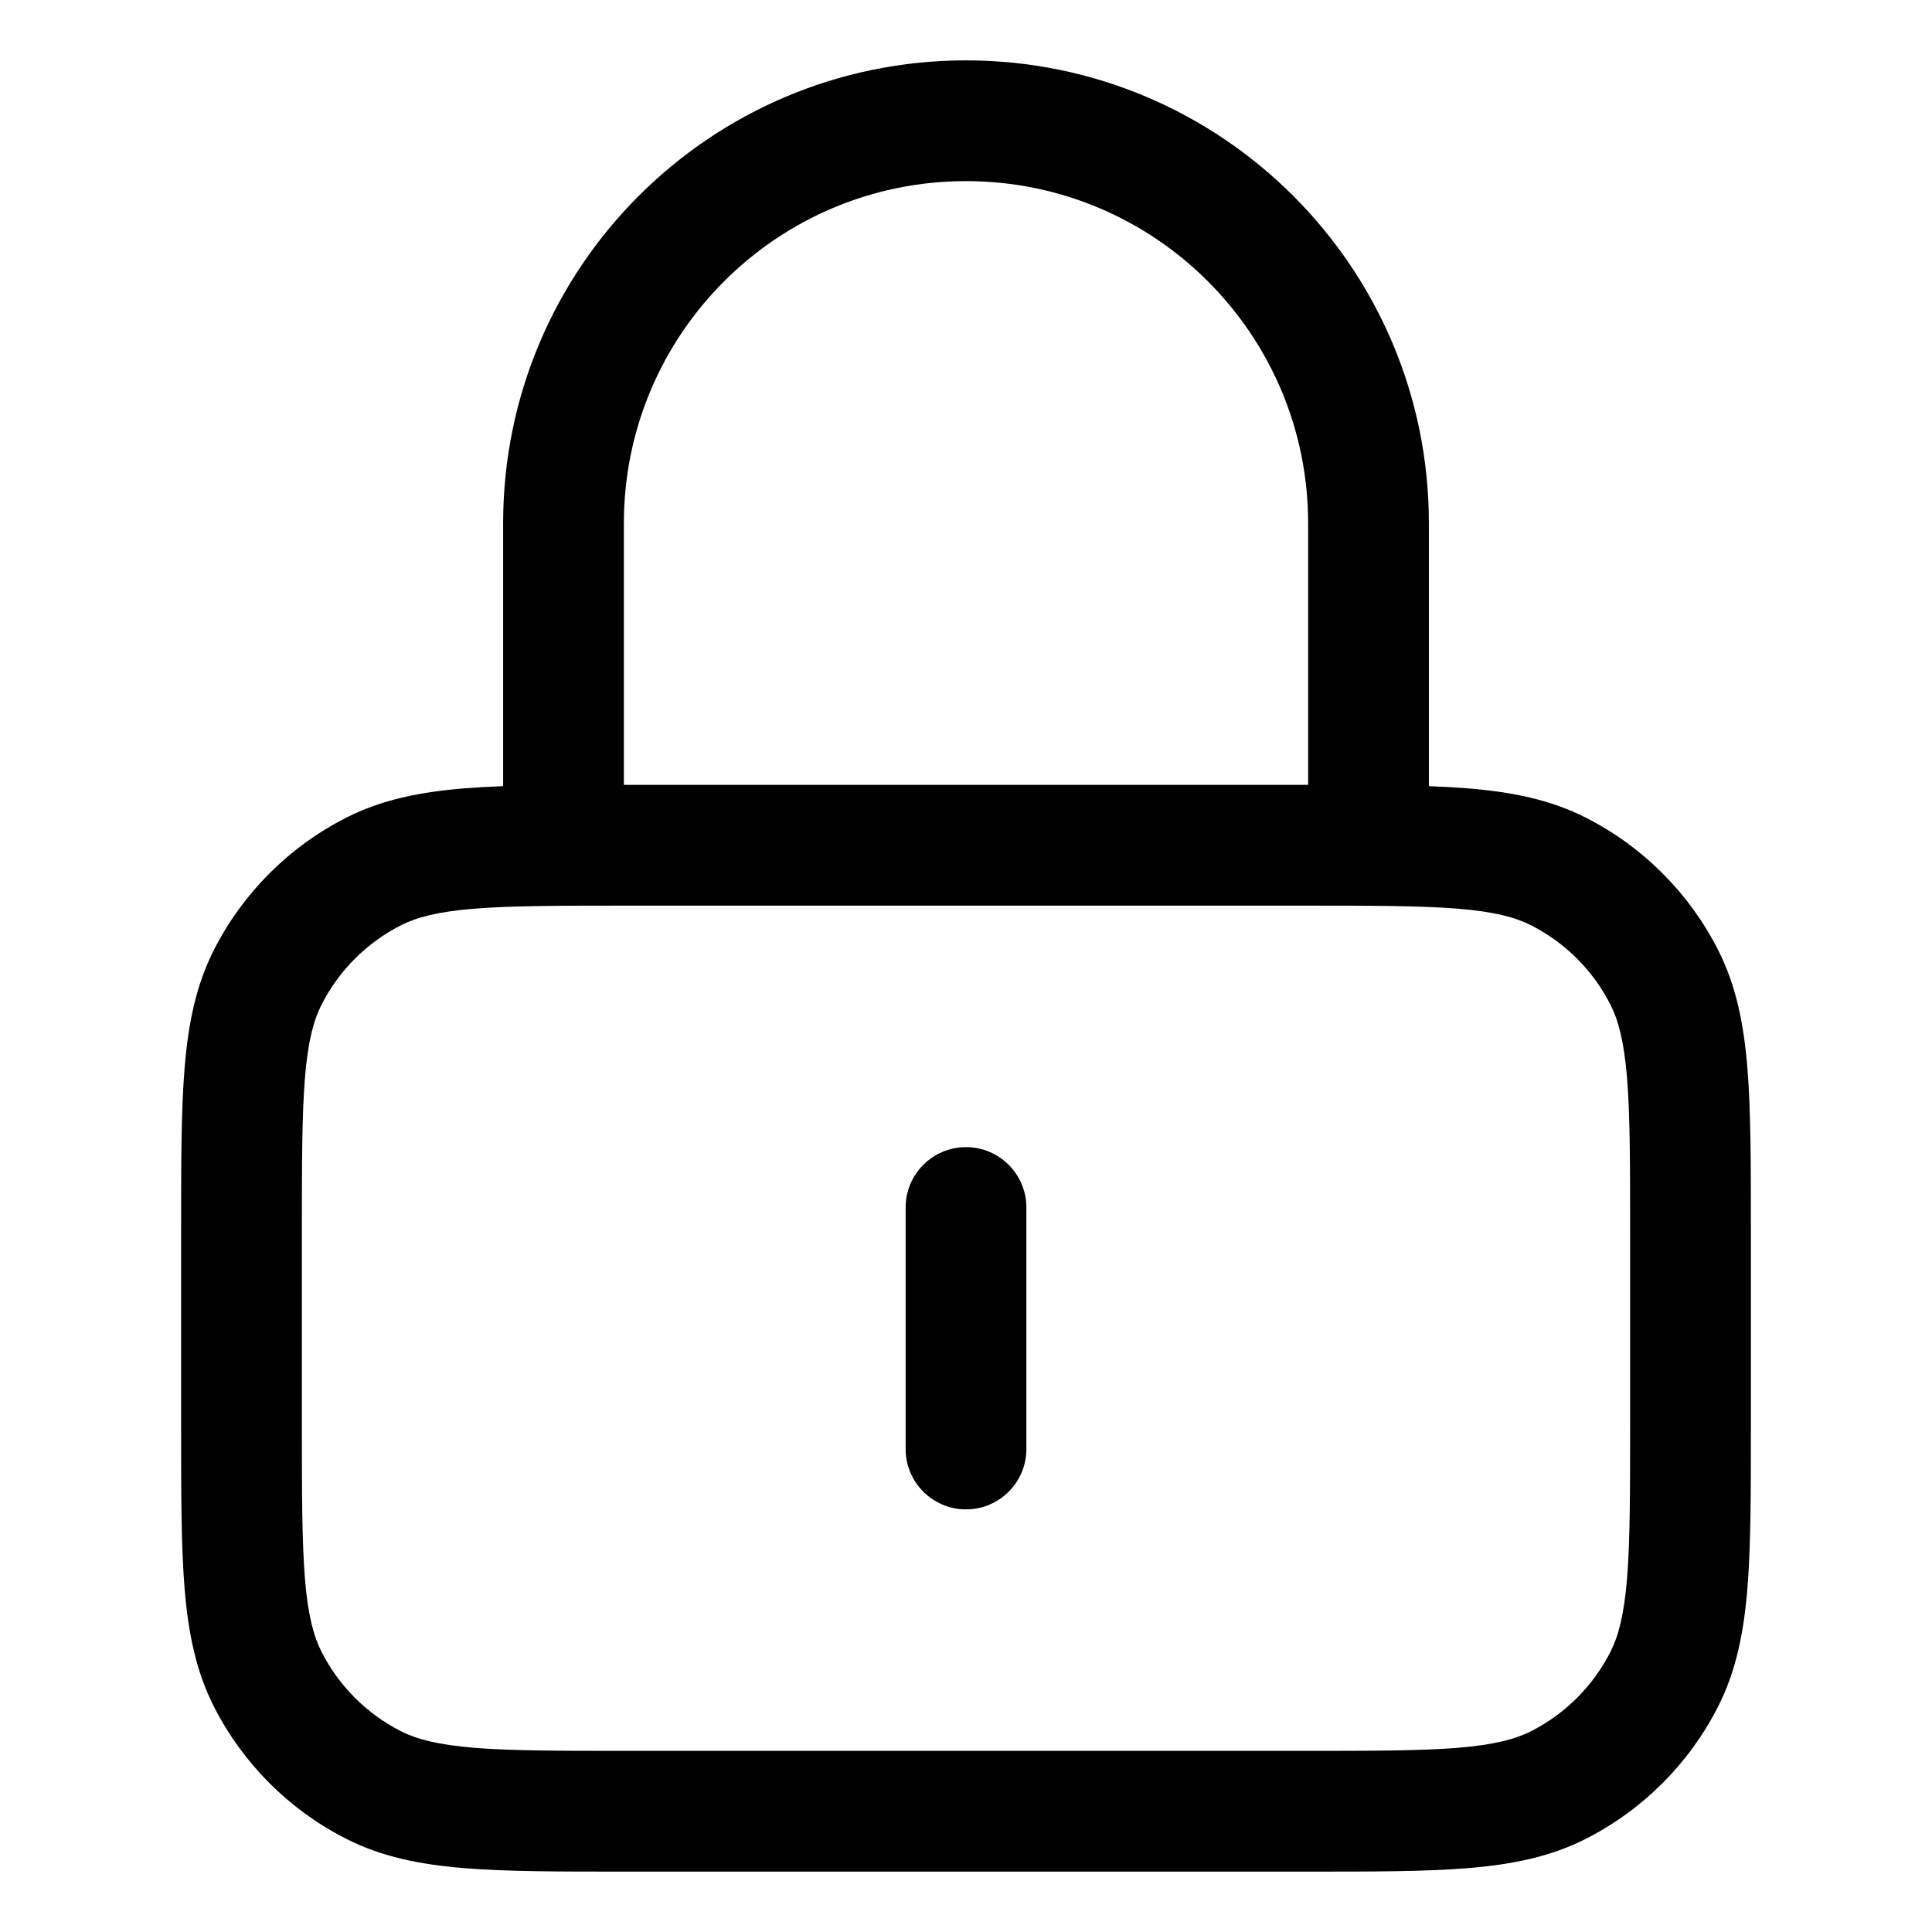 <svg width="24" height="24" viewBox="0 0 24 24" fill="none" xmlns="http://www.w3.org/2000/svg">
<path fill-rule="evenodd" clip-rule="evenodd" d="M7.768 9.75L7.8 9.75L16.2 9.75L16.232 9.75L16.232 9.75L16.232 9.75C16.238 9.75 16.244 9.75 16.25 9.75L16.25 6.5C16.25 4.153 14.347 2.25 12 2.25C9.653 2.25 7.75 4.153 7.75 6.5L7.75 9.75C7.756 9.75 7.762 9.75 7.768 9.75ZM6.25 9.766C6.079 9.772 5.919 9.781 5.769 9.793C5.222 9.838 4.742 9.932 4.298 10.159C3.592 10.518 3.018 11.092 2.659 11.797C2.432 12.242 2.338 12.722 2.293 13.268C2.25 13.799 2.25 14.455 2.25 15.268L2.25 15.268L2.25 15.3L2.25 17.7L2.25 17.732L2.25 17.732C2.25 18.545 2.25 19.201 2.293 19.732C2.338 20.278 2.432 20.758 2.659 21.203C3.018 21.908 3.592 22.482 4.298 22.841C4.742 23.068 5.222 23.162 5.769 23.207C6.299 23.25 6.955 23.25 7.768 23.25L7.768 23.25L7.8 23.25L16.2 23.25L16.232 23.25C17.045 23.25 17.701 23.25 18.232 23.207C18.778 23.162 19.258 23.068 19.703 22.841C20.408 22.482 20.982 21.908 21.341 21.203C21.568 20.758 21.662 20.278 21.707 19.732C21.75 19.201 21.75 18.545 21.75 17.732L21.75 17.7L21.75 15.3L21.75 15.268C21.75 14.455 21.75 13.799 21.707 13.268C21.662 12.722 21.568 12.242 21.341 11.797C20.982 11.092 20.408 10.518 19.703 10.159C19.258 9.932 18.778 9.838 18.232 9.793C18.081 9.781 17.921 9.772 17.75 9.766L17.75 6.5C17.75 3.324 15.176 0.75 12 0.75C8.824 0.75 6.25 3.324 6.25 6.5L6.25 9.766ZM5.891 11.288C5.437 11.325 5.176 11.395 4.979 11.495C4.555 11.711 4.211 12.055 3.995 12.479C3.895 12.676 3.825 12.937 3.788 13.391C3.751 13.853 3.75 14.447 3.75 15.3L3.75 17.7C3.75 18.552 3.751 19.147 3.788 19.609C3.825 20.063 3.895 20.324 3.995 20.521C4.211 20.945 4.555 21.289 4.979 21.505C5.176 21.605 5.437 21.674 5.891 21.712C6.353 21.749 6.948 21.75 7.8 21.75L16.2 21.75C17.052 21.75 17.647 21.749 18.109 21.712C18.563 21.674 18.824 21.605 19.021 21.505C19.445 21.289 19.789 20.945 20.005 20.521C20.105 20.324 20.174 20.063 20.212 19.609C20.249 19.147 20.25 18.552 20.25 17.7L20.25 15.3C20.25 14.447 20.249 13.853 20.212 13.391C20.174 12.937 20.105 12.676 20.005 12.479C19.789 12.055 19.445 11.711 19.021 11.495C18.824 11.395 18.563 11.325 18.109 11.288C17.647 11.251 17.052 11.25 16.2 11.25L7.8 11.25C6.948 11.25 6.353 11.251 5.891 11.288ZM12 14.25C12.414 14.25 12.75 14.586 12.75 15L12.75 18C12.75 18.414 12.414 18.75 12 18.75C11.586 18.75 11.25 18.414 11.25 18L11.25 15C11.25 14.586 11.586 14.25 12 14.25Z" fill="black"/>
</svg>
